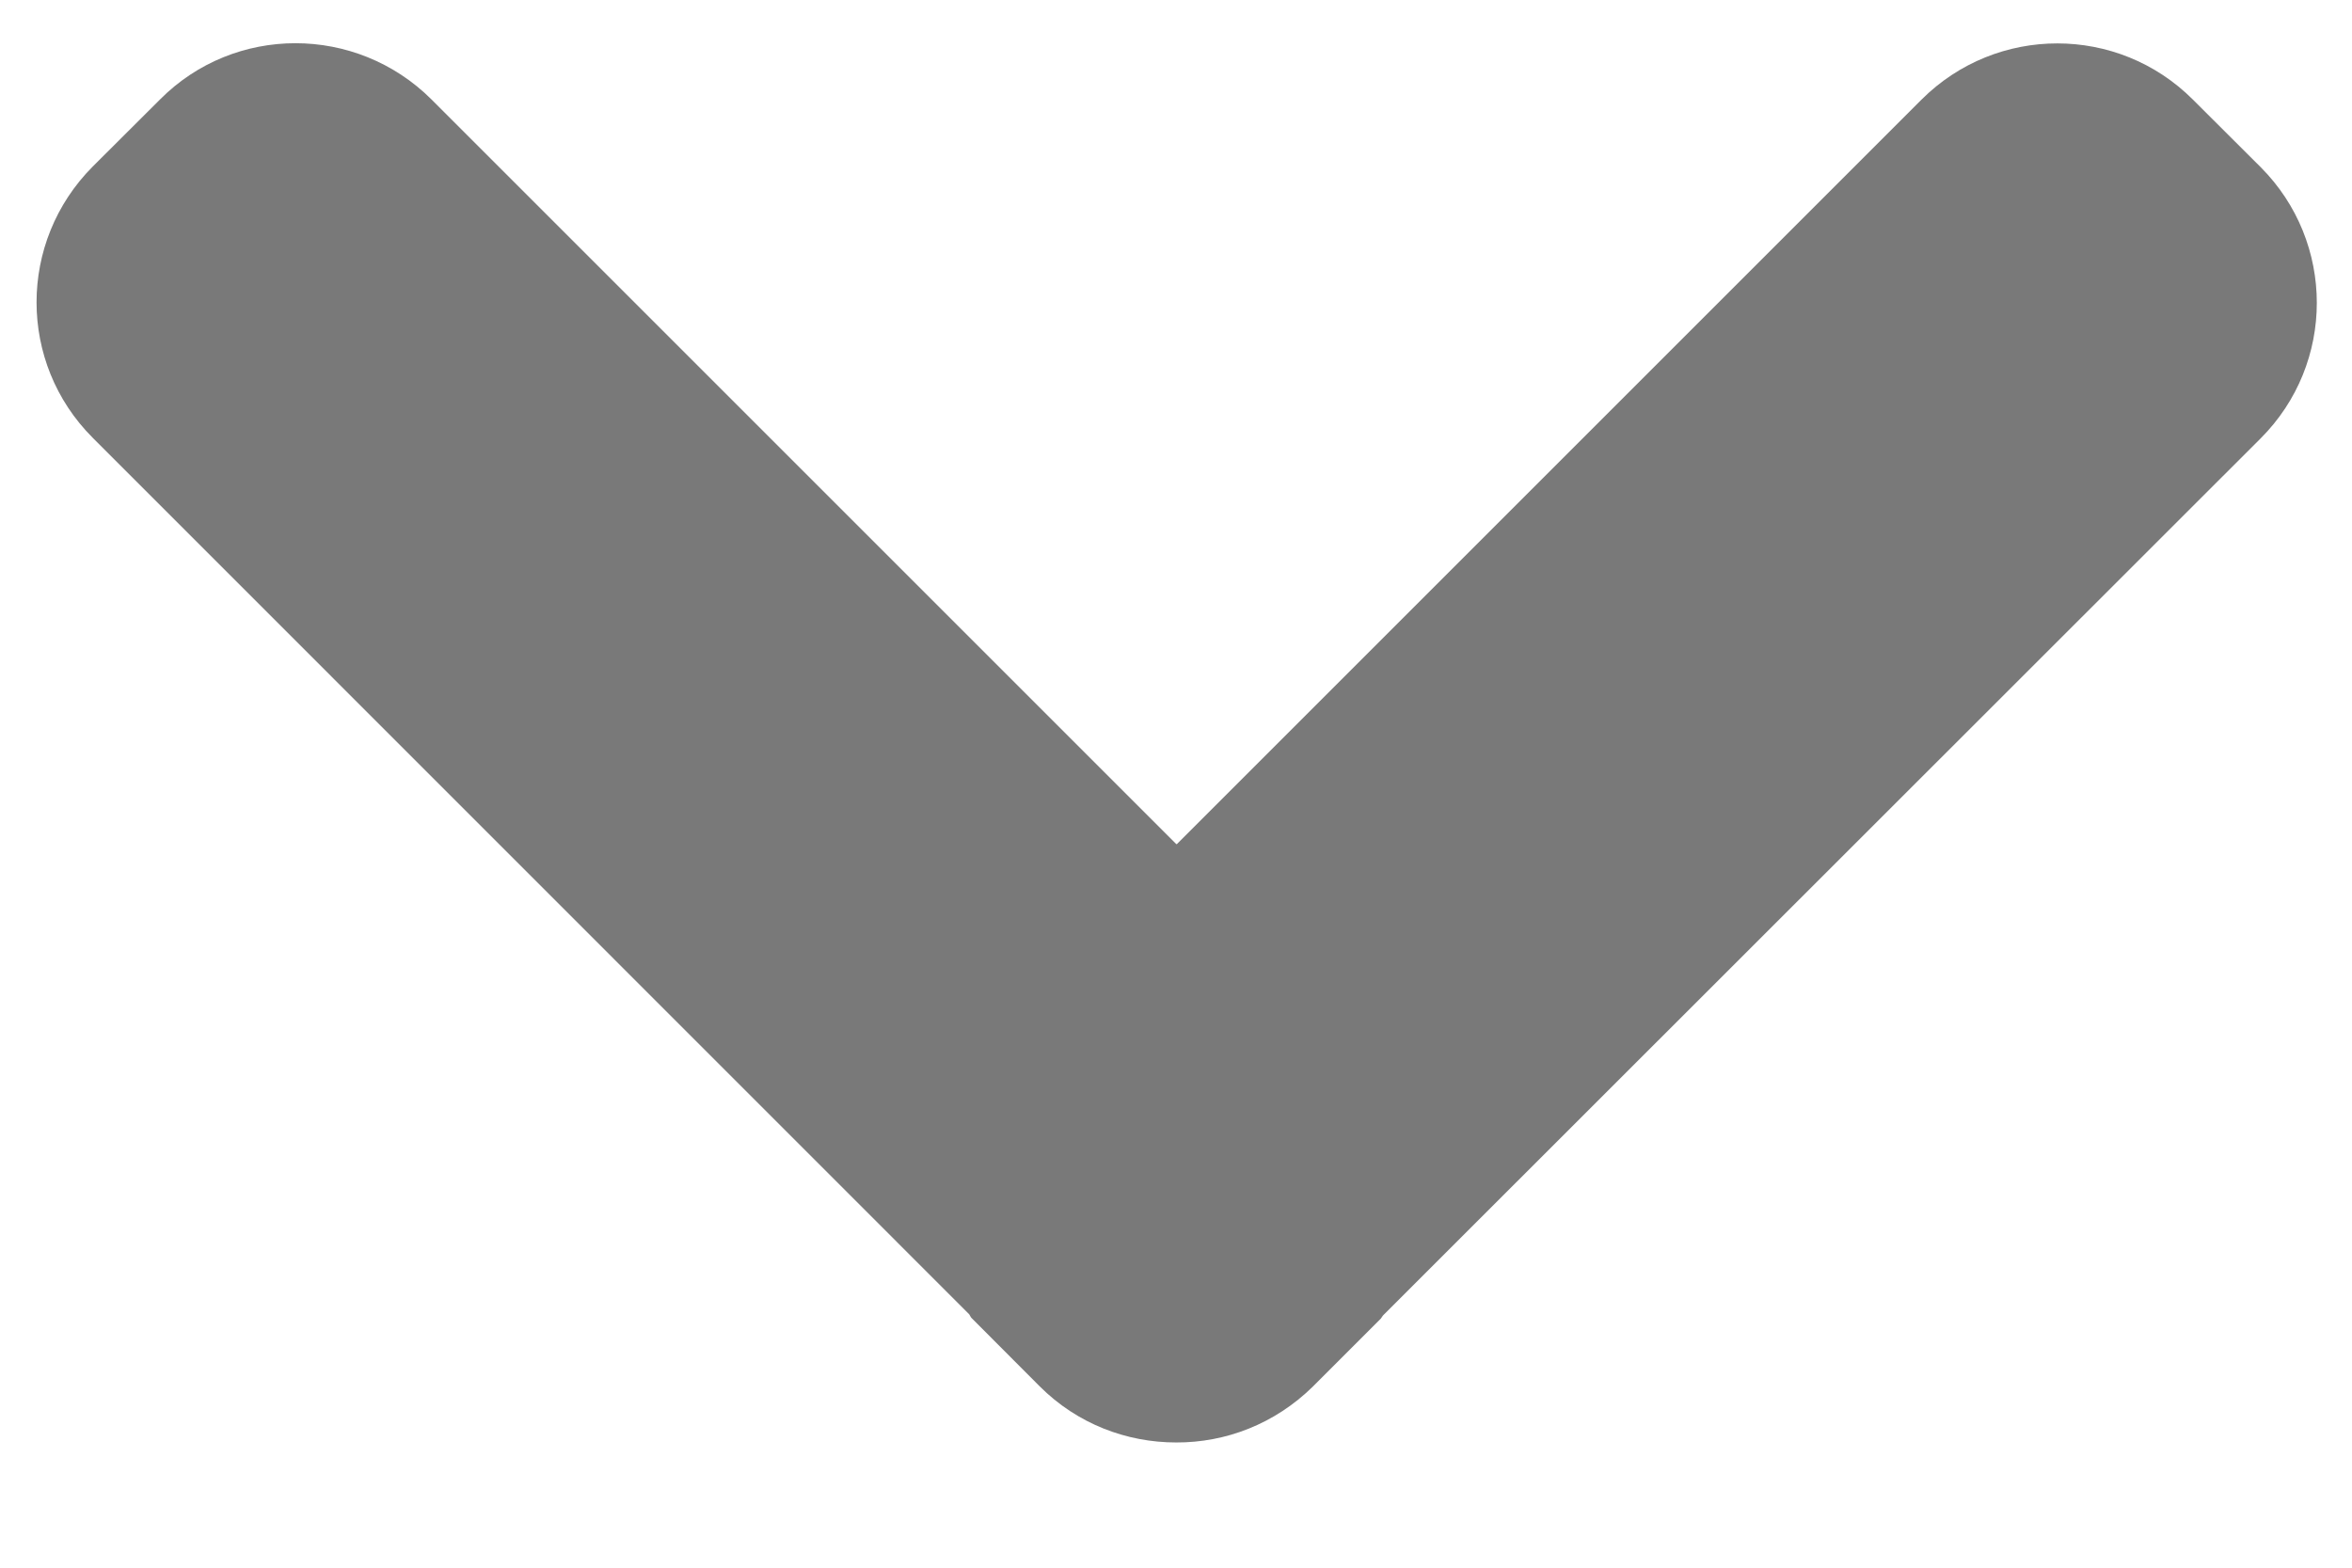 <?xml version="1.0" encoding="utf-8"?><svg baseProfile="full" xmlns="http://www.w3.org/2000/svg" height="8" width="12"><path fill="#797979" d="M6.004 4.308s3.8-3.8 3.8-3.8c.383-.382 1.002-.382 1.384 0 0 0 .346.345.346.345.382.383.382 1.002 0 1.384 0 0-4.474 4.472-4.474 4.472-.006.005-.01.014-.015.02 0 0-.346.346-.346.346-.195.192-.446.287-.698.286-.252 0-.504-.094-.696-.286 0 0-.345-.346-.345-.346-.007-.005-.01-.015-.015-.022 0 0-4.472-4.473-4.472-4.473-.382-.382-.382-1 0-1.384 0 0 .344-.343.344-.343.38-.382 1-.382 1.384 0 0 0 3.8 3.8 3.8 3.8z"/></svg>